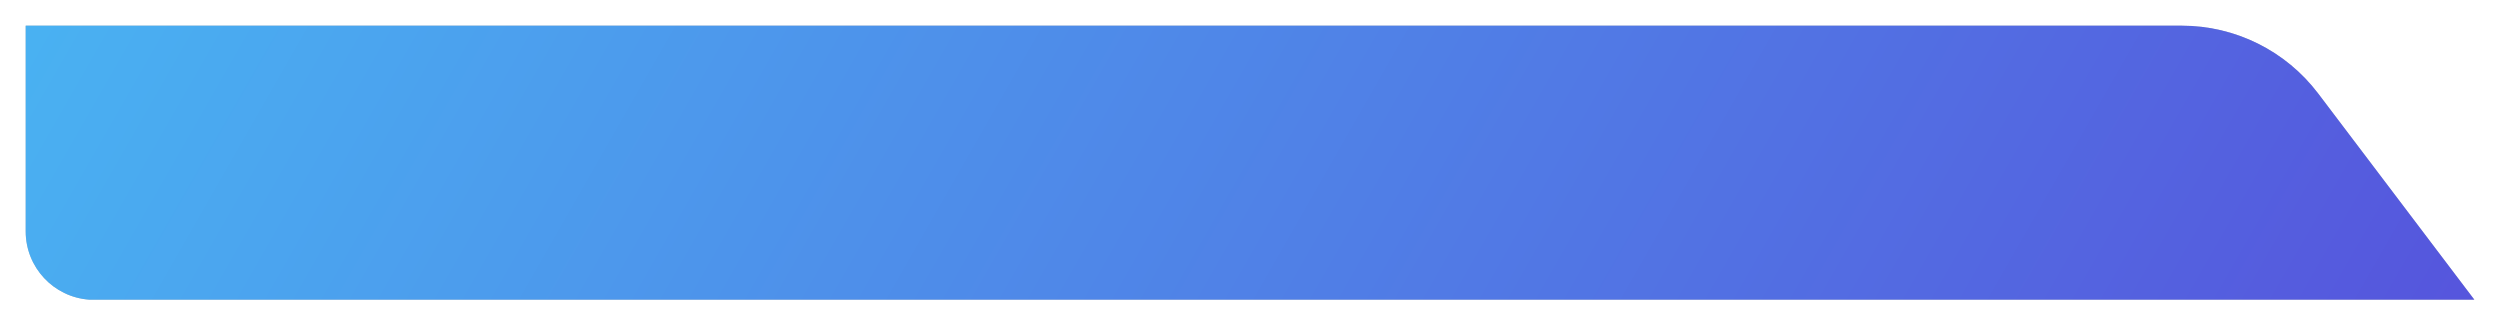 <svg width="292" height="38" viewBox="0 0 292 38" fill="none" xmlns="http://www.w3.org/2000/svg">
<g filter="url(#filter0_d_4237_27669)">
<path fill-rule="evenodd" clip-rule="evenodd" d="M1 1V25.021C1 29.242 4.269 32.699 8.413 33H287L268.765 8.925C264.984 3.933 259.084 1 252.822 1H1Z" fill="#C4C4C4"/>
<path fill-rule="evenodd" clip-rule="evenodd" d="M1 1V25.021C1 29.242 4.269 32.699 8.413 33H287L268.765 8.925C264.984 3.933 259.084 1 252.822 1H1Z" fill="url(#paint0_linear_4237_27669)"/>
</g>
<defs>
<filter id="filter0_d_4237_27669" x="0" y="0" width="292" height="38" filterUnits="userSpaceOnUse" color-interpolation-filters="sRGB">
<feFlood flood-opacity="0" result="BackgroundImageFix"/>
<feColorMatrix in="SourceAlpha" type="matrix" values="0 0 0 0 0 0 0 0 0 0 0 0 0 0 0 0 0 0 127 0" result="hardAlpha"/>
<feOffset dx="2" dy="2"/>
<feGaussianBlur stdDeviation="1.5"/>
<feComposite in2="hardAlpha" operator="out"/>
<feColorMatrix type="matrix" values="0 0 0 0 0.201 0 0 0 0 0.288 0 0 0 0 0.625 0 0 0 1 0"/>
<feBlend mode="normal" in2="BackgroundImageFix" result="effect1_dropShadow_4237_27669"/>
<feBlend mode="normal" in="SourceGraphic" in2="effect1_dropShadow_4237_27669" result="shape"/>
</filter>
<linearGradient id="paint0_linear_4237_27669" x1="266.146" y1="82.519" x2="7.582" y2="-65.291" gradientUnits="userSpaceOnUse">
<stop stop-color="#5653DC"/>
<stop offset="1" stop-color="#48BBF4"/>
</linearGradient>
</defs>
</svg>
